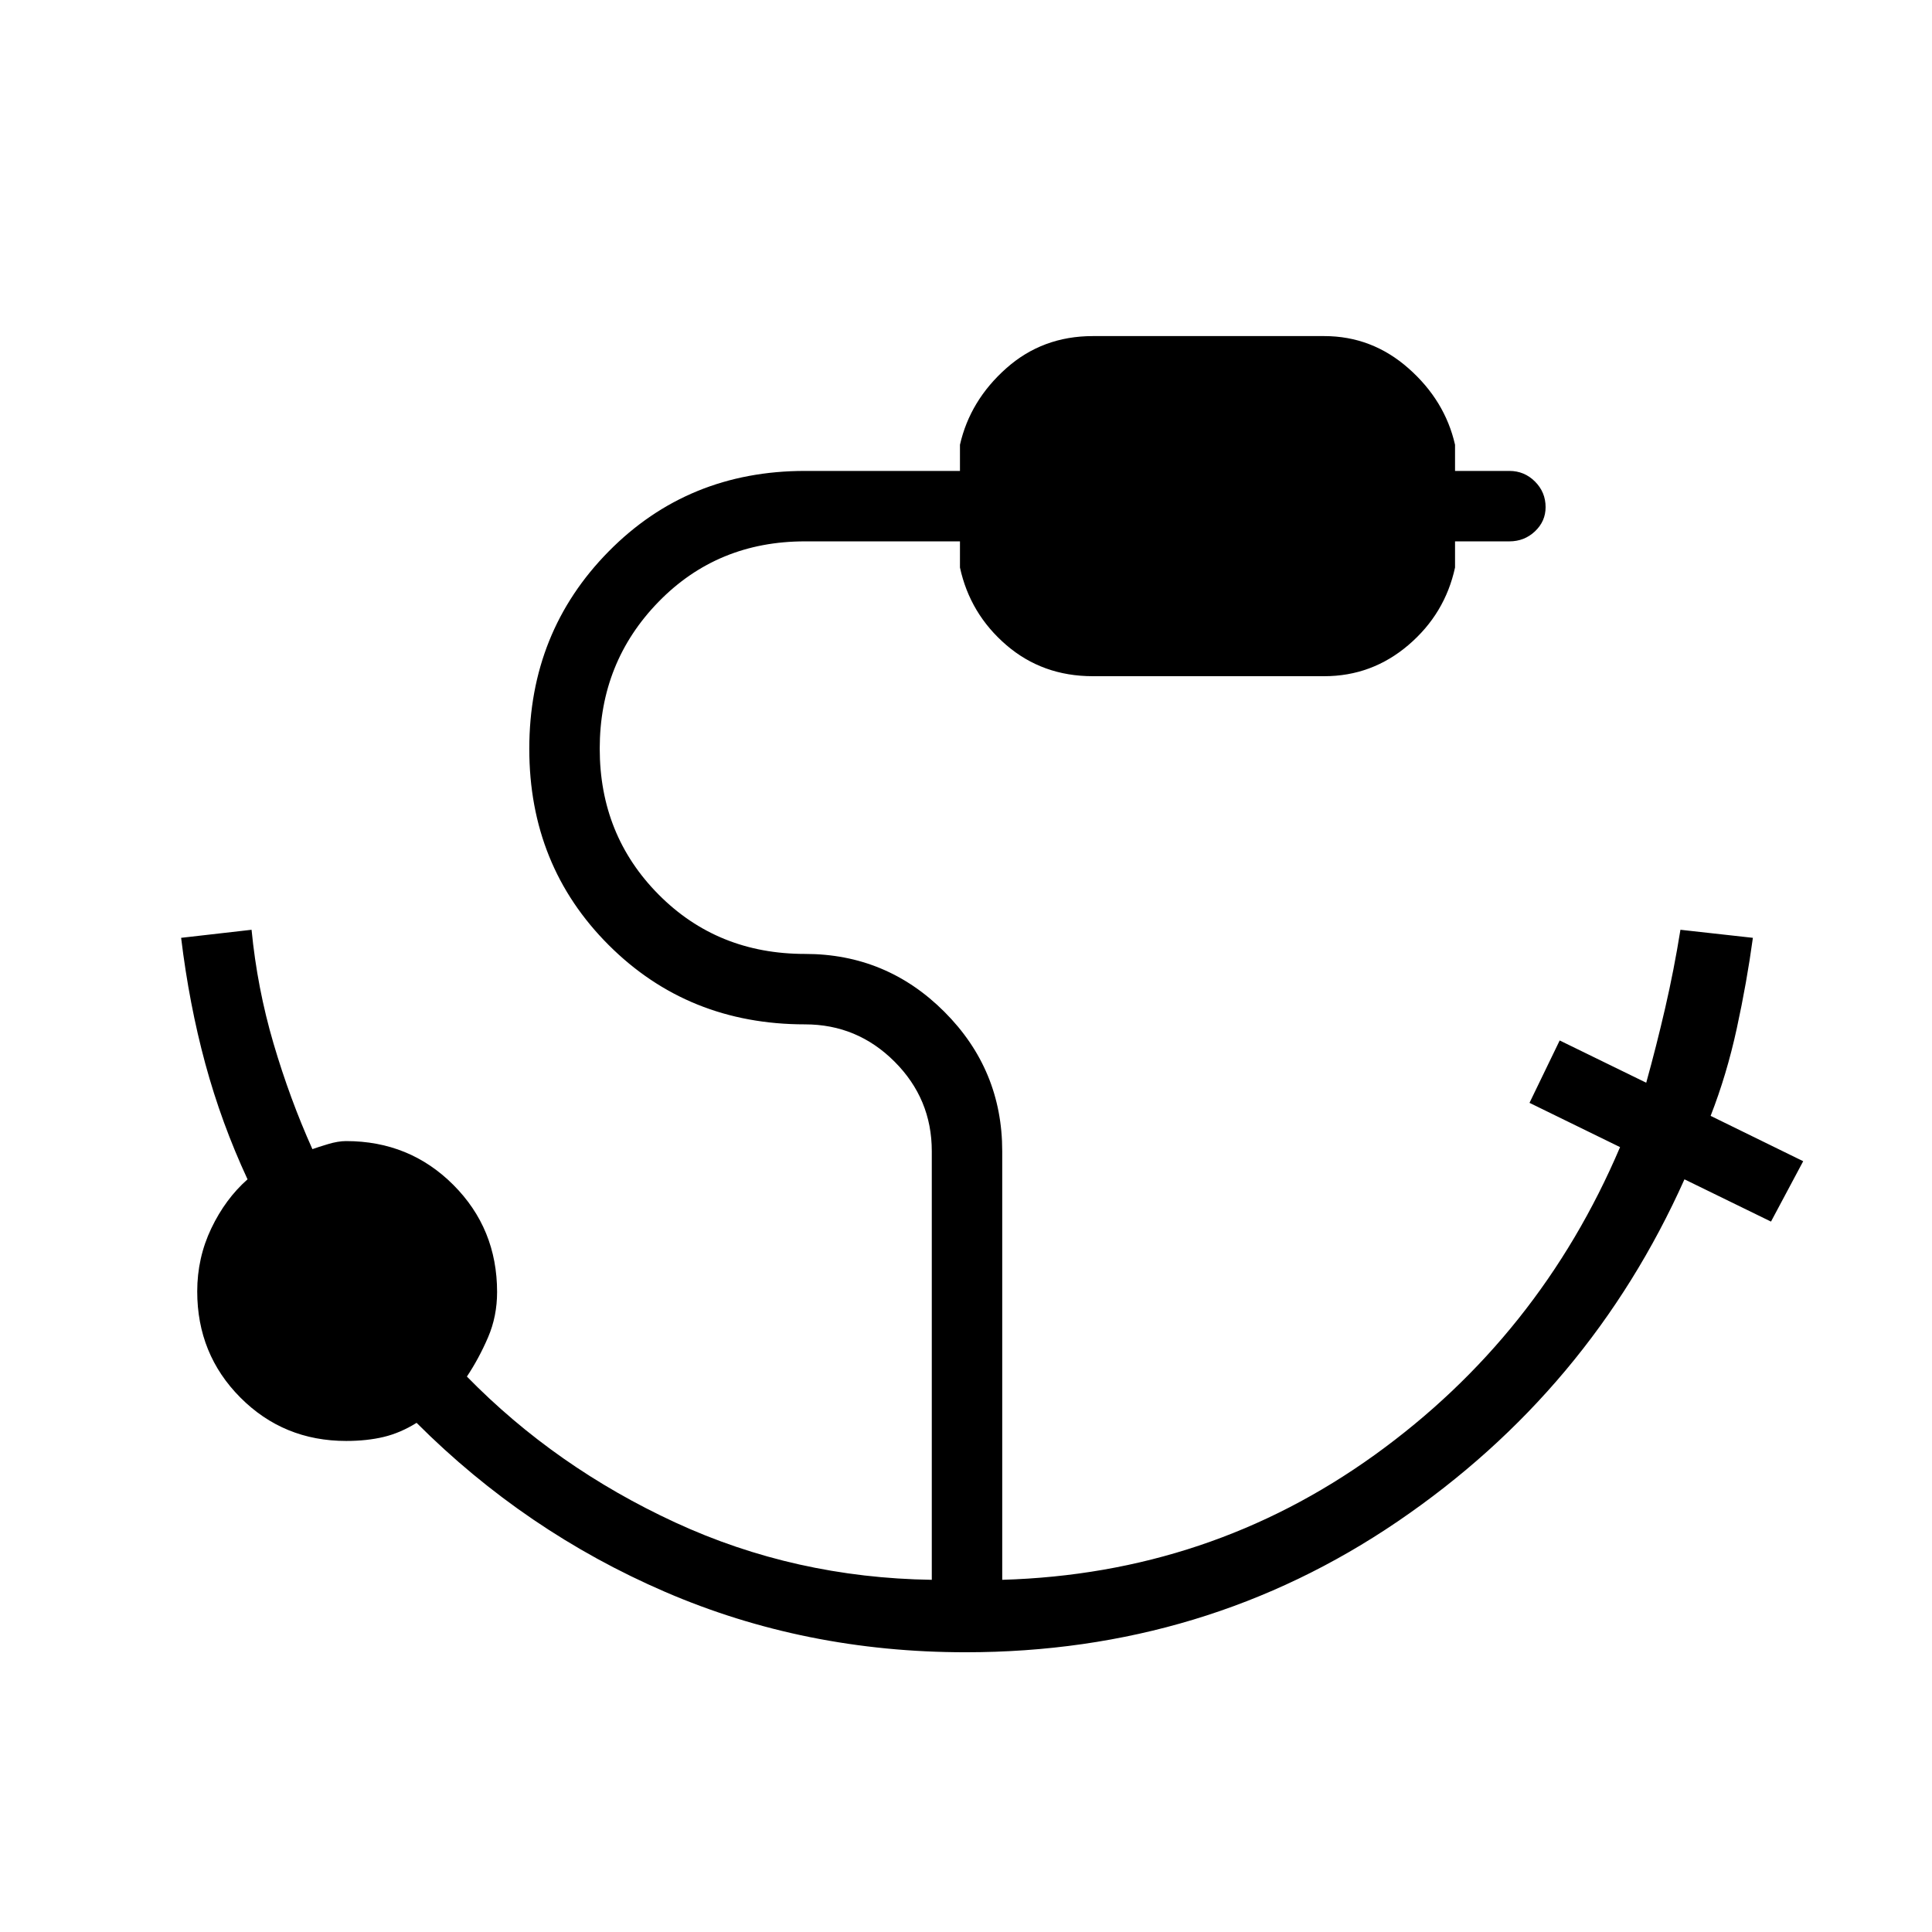 <svg xmlns="http://www.w3.org/2000/svg" height="48" viewBox="0 96 960 960" width="48"><path d="M479.764 917Q400 917 330.5 887 261 857 207 803q-8 5-16.325 7T172 812q-31.083 0-52.542-21.542Q98 768.916 98 737.713q0-16.713 7-31.356T123 682q-13-28-21-57.5T90 562l35-4q2.818 29 10.909 56.5Q144 642 155.231 667q2.769-1 7.769-2.5t9-1.5q31.5 0 53.25 21.75T247 738q0 12.077-4.5 22.538Q238 771 232 780q44 45 103.5 72.5T463 881V668q0-25.975-18.513-44.487Q425.975 605 400 605q-58.112 0-97.556-39.42Q263 526.159 263 468.08 263 410 302.444 370T400 330h77v-13q5-22 23-38t43-16h115q23.7 0 41.85 16Q718 295 723 317v13h27q7.45 0 12.725 5.275Q768 340.55 768 348q0 7.025-5.275 12.013Q757.45 365 750 365h-27v13q-5 23-23.15 38.5T658 432H543q-25 0-43-15.5T477 378v-13h-77q-43.475 0-72.737 30Q298 425 298 468t29.263 72.5Q356.525 570 400 570q40.5 0 69.25 28.75T498 668v213q103-3 185-62t122-153l-45-22 15-31 43 21q5-18 9.389-36.982Q831.778 578.036 835 558l36 4q-3 22-8 45t-13 43.467L896 673l-16 30-43-21q-47 105-142.5 170t-214.736 65Z"/></svg>